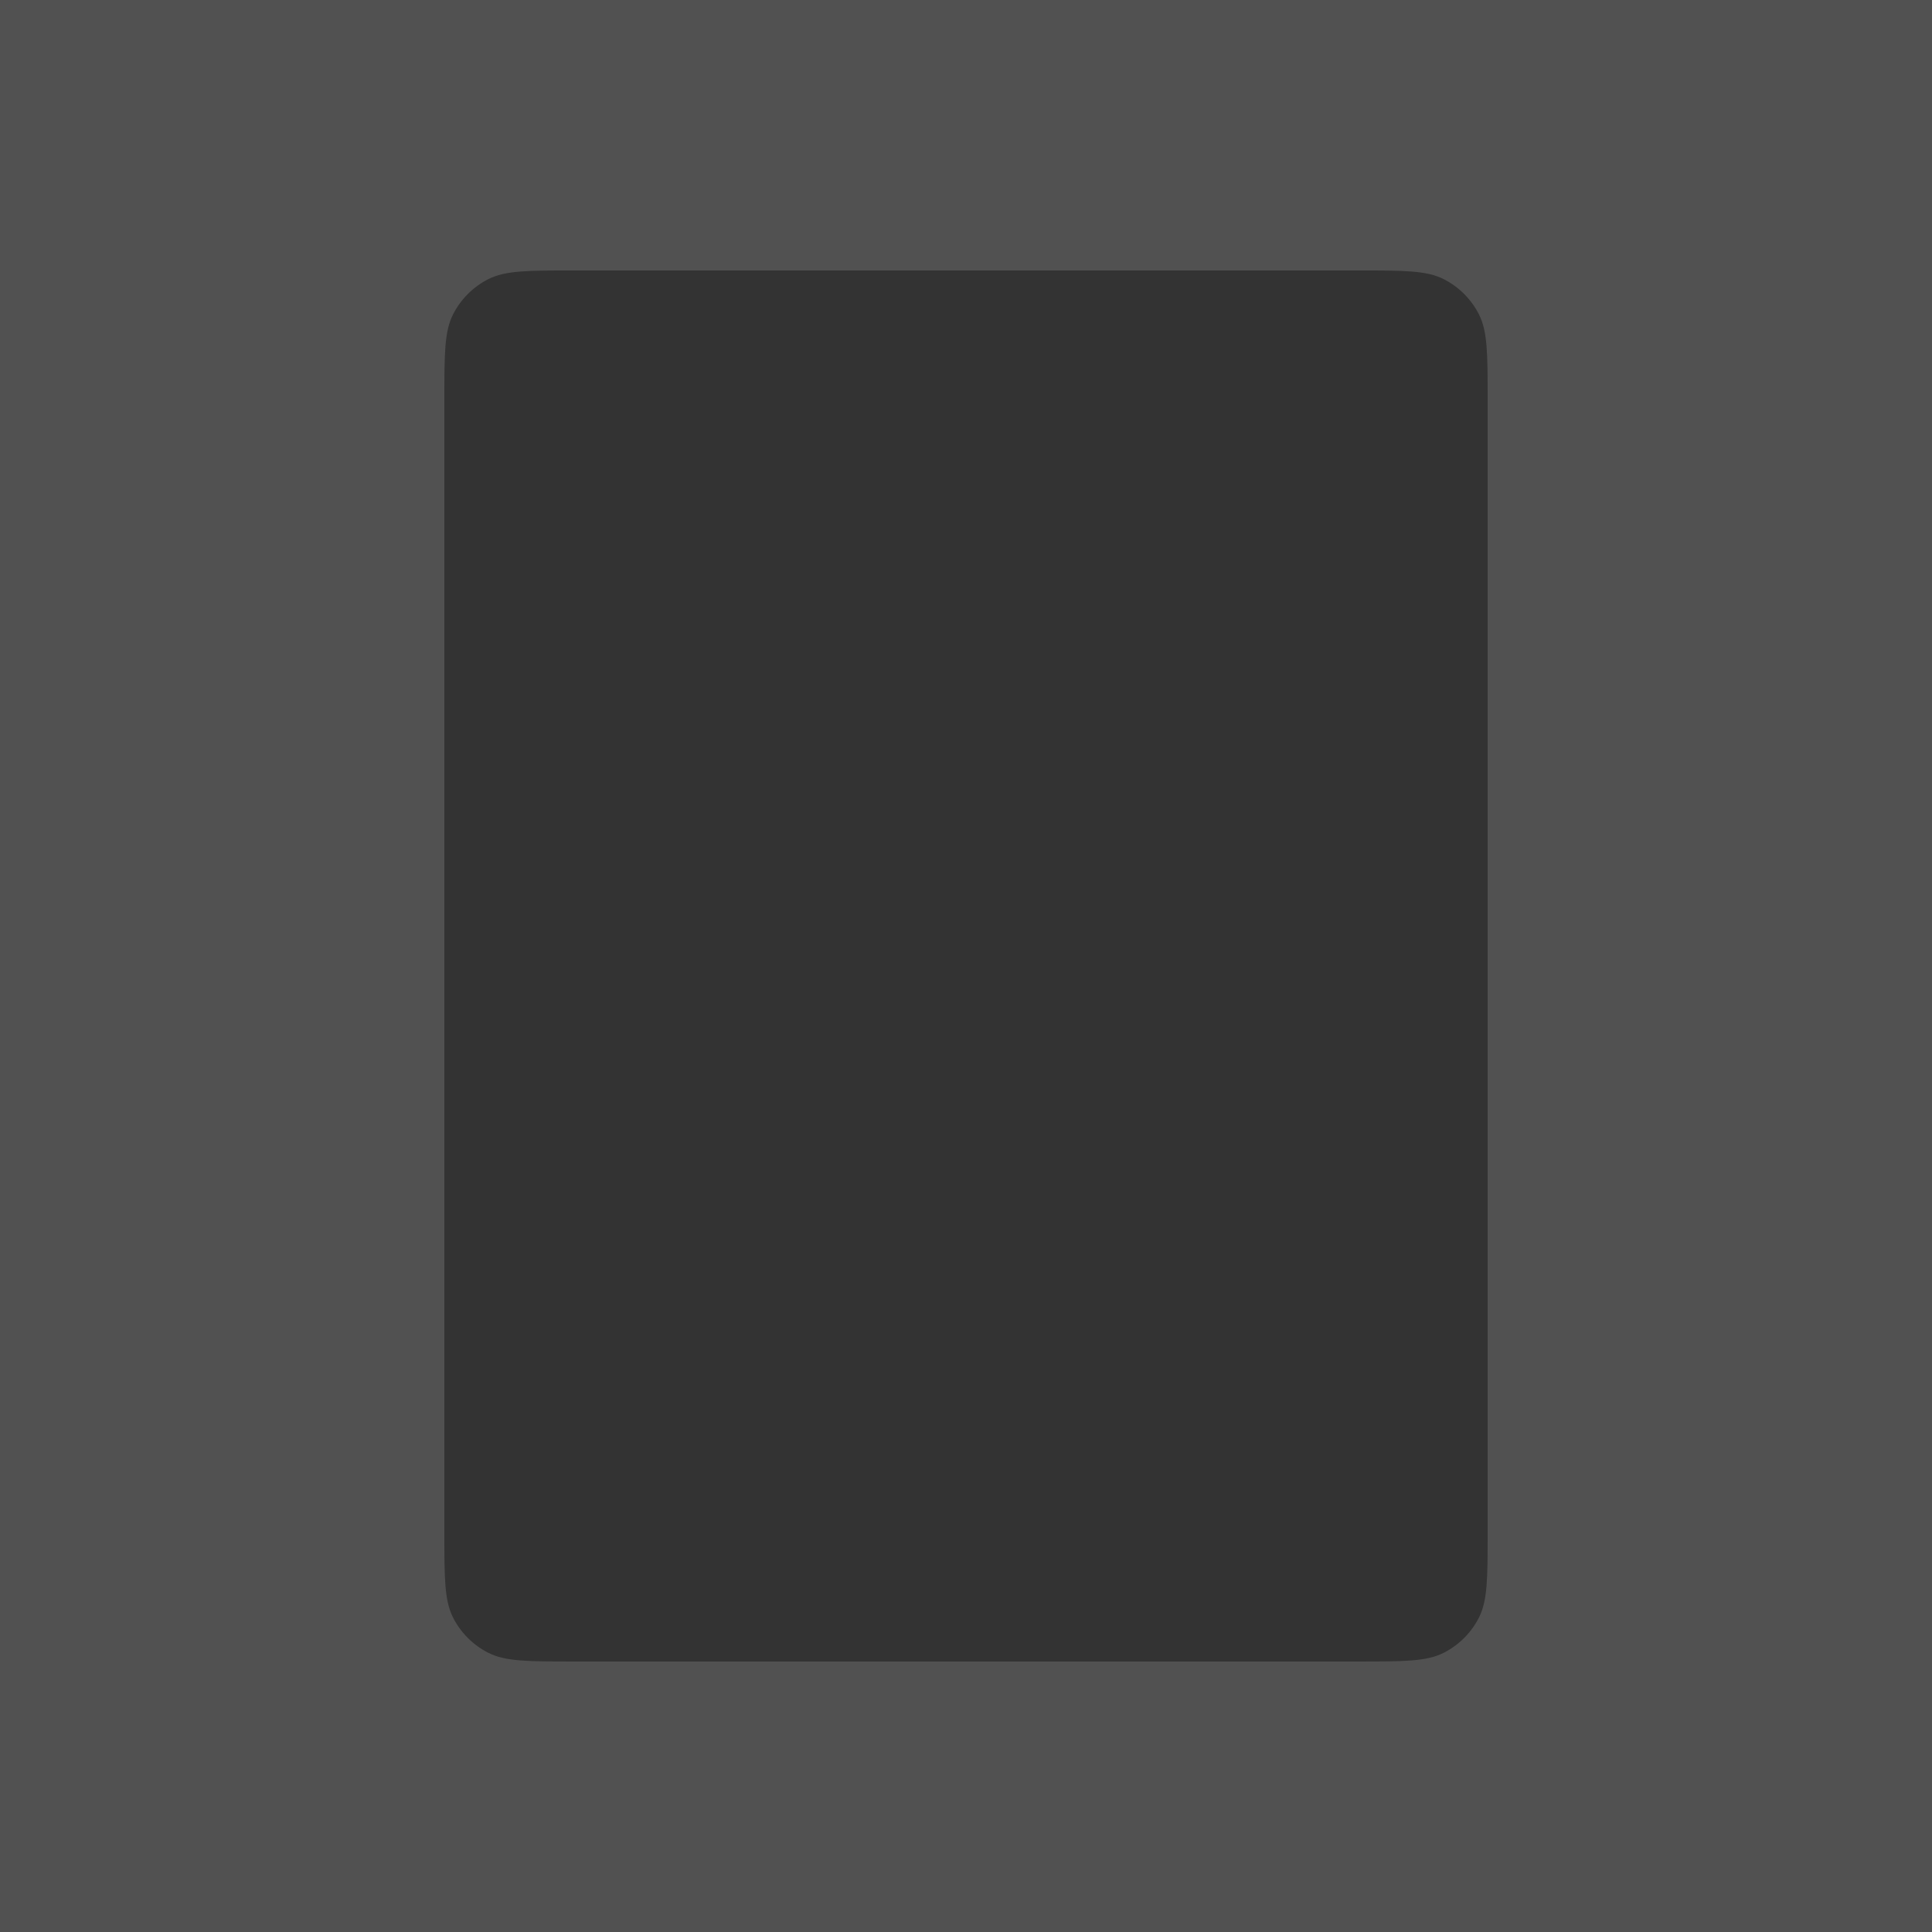 <svg width="104" height="104" viewBox="0 0 104 104" fill="none" xmlns="http://www.w3.org/2000/svg">
<rect x="0" y="0" width="104" height="104" fill="#333333" stroke="none"/>
<g clip-path="url(#clip0_35028_671036)">
<path fill-rule="evenodd" clip-rule="evenodd" d="M104 0H0V104H104V0ZM24.391 16.917C23.92 17.841 23.92 19.051 23.92 21.471V82.527C23.92 84.946 23.92 86.156 24.391 87.08C24.805 87.893 25.466 88.554 26.279 88.968C27.203 89.439 28.413 89.439 30.832 89.439H73.168C75.587 89.439 76.797 89.439 77.721 88.968C78.534 88.554 79.195 87.893 79.609 87.08C80.08 86.156 80.08 84.946 80.08 82.527V21.471C80.08 19.051 80.08 17.841 79.609 16.917C79.195 16.105 78.534 15.444 77.721 15.029C76.797 14.559 75.587 14.559 73.168 14.559H30.832C28.413 14.559 27.203 14.559 26.279 15.029C25.466 15.444 24.805 16.105 24.391 16.917Z" fill="white" fill-opacity="0.15" style="fill:white;fill-opacity:0.15;"/>
</g>
<defs>
<clipPath id="clip0_35028_671036">
<rect width="104" height="104" fill="white" style="fill:white;fill-opacity:1;"/>
</clipPath>
</defs>
</svg>
